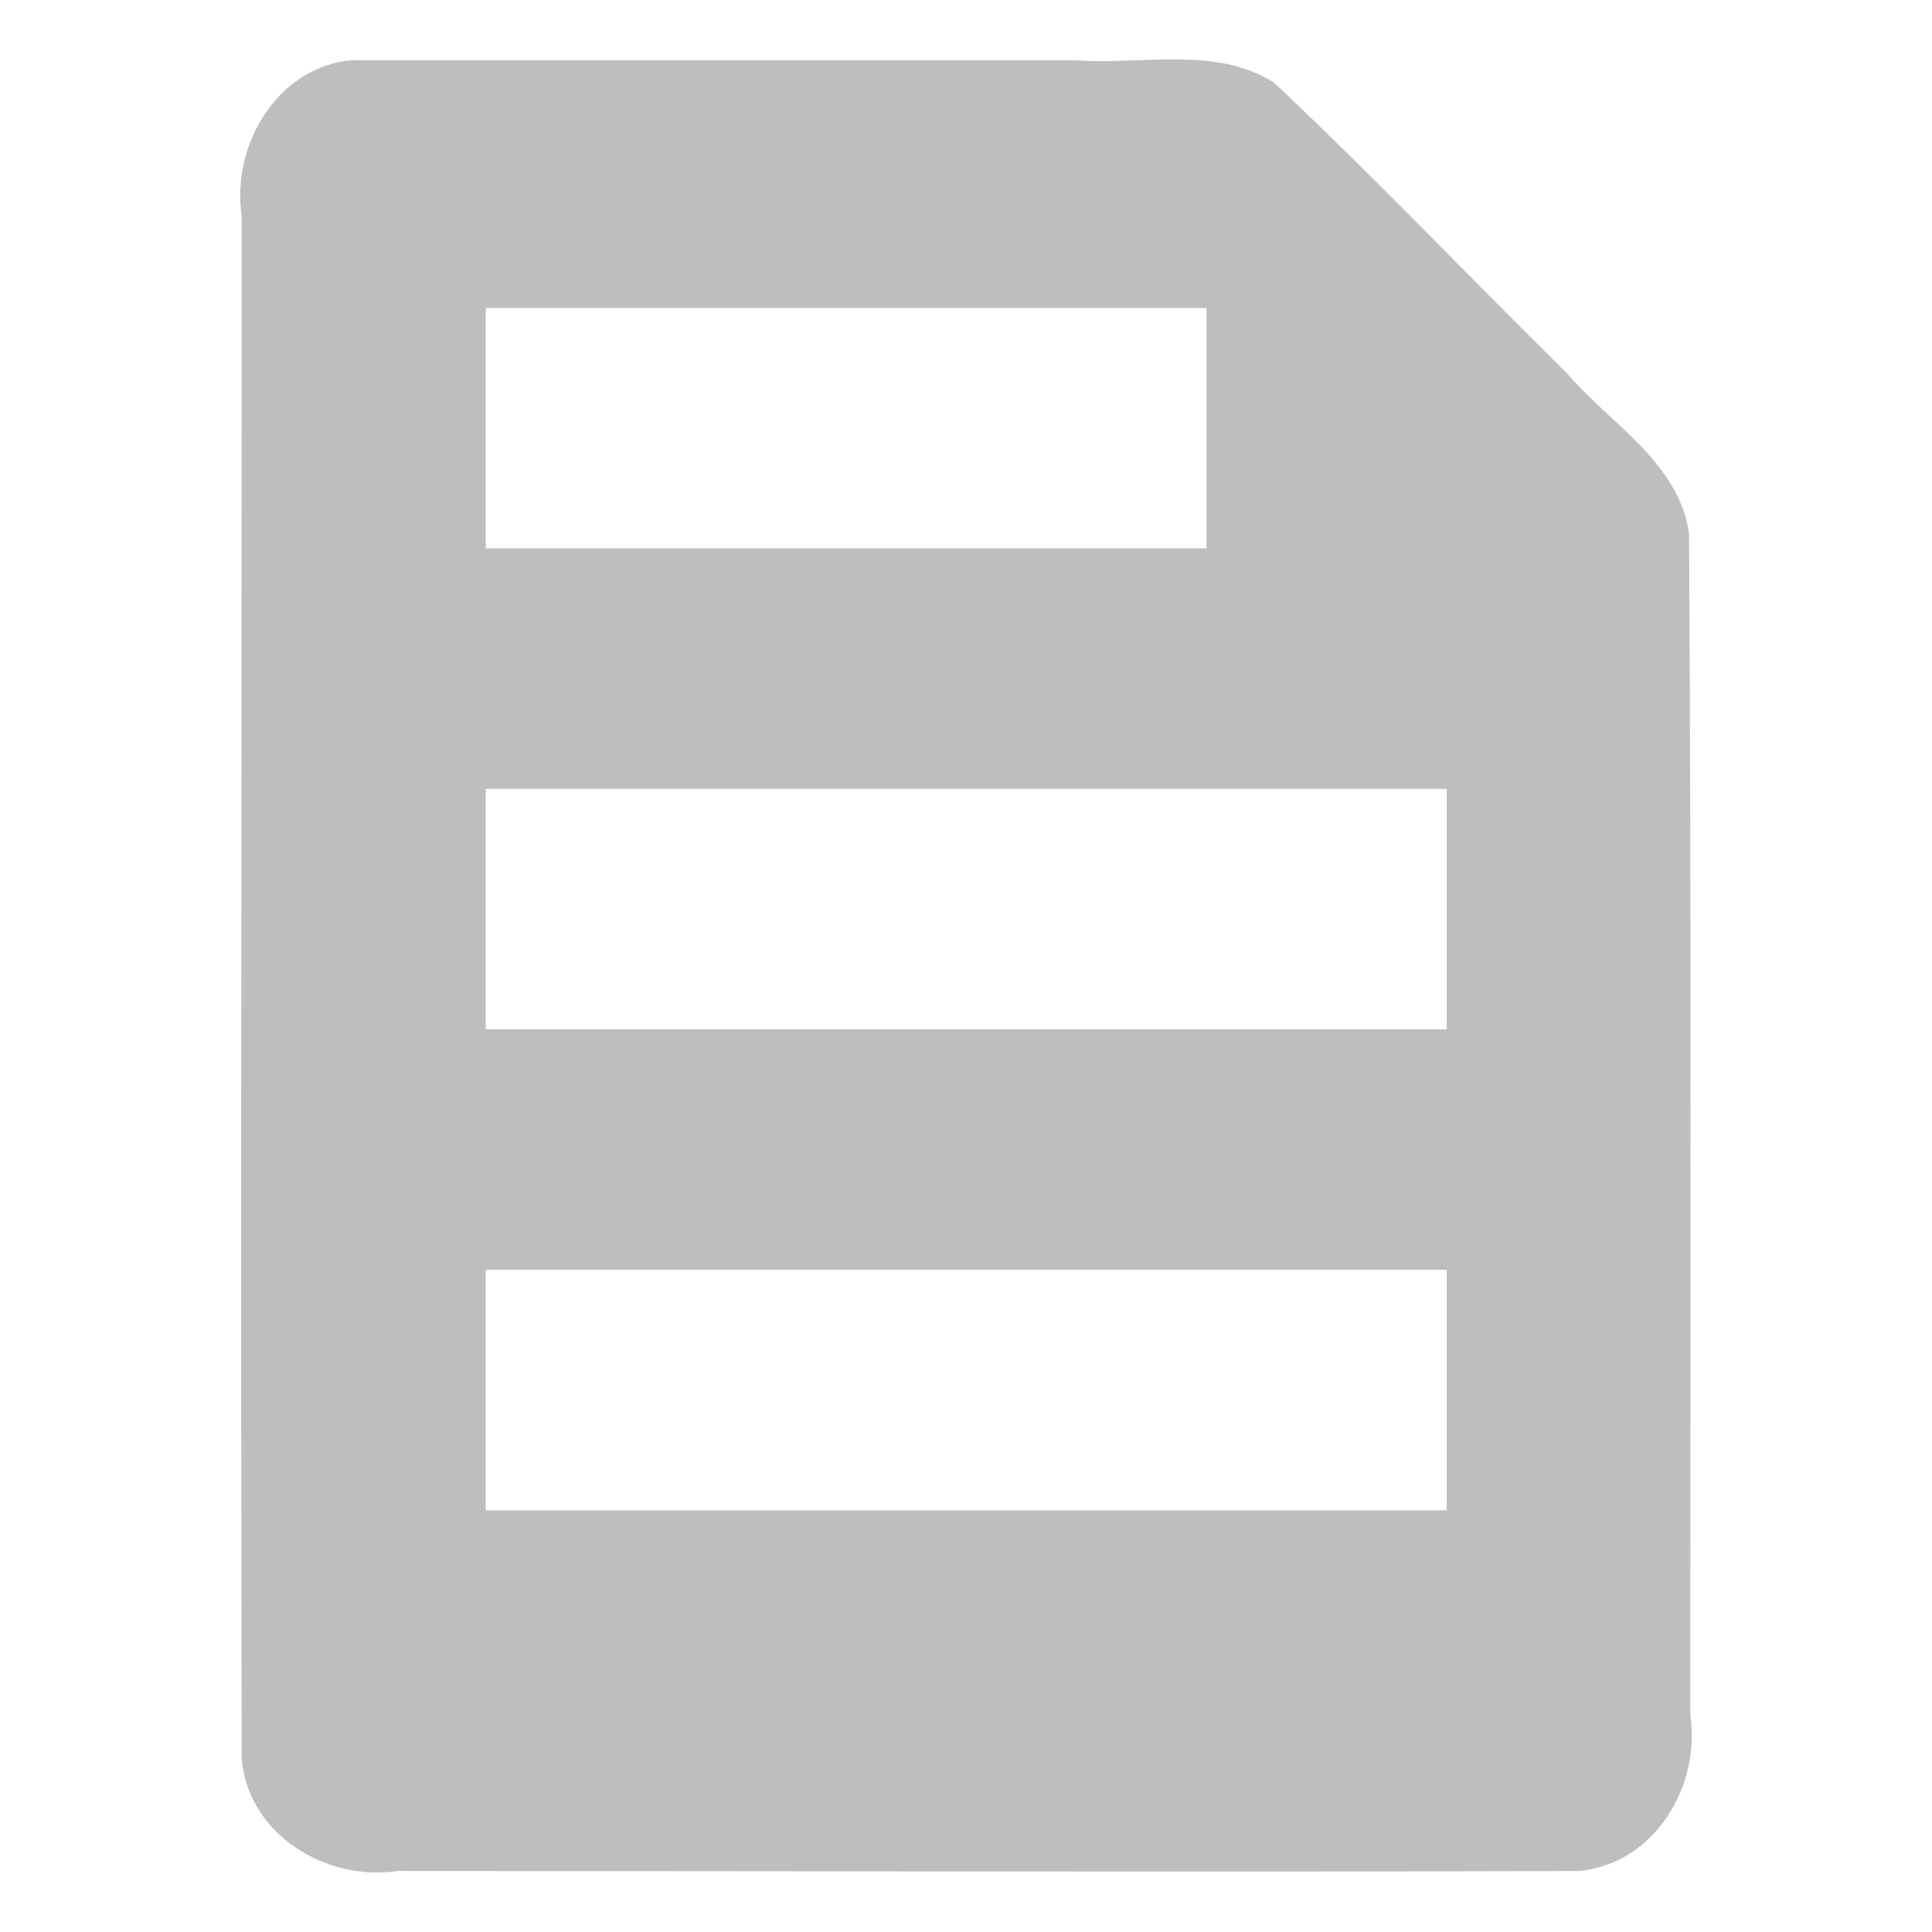 <?xml version="1.0" encoding="UTF-8" standalone="no"?><!DOCTYPE svg PUBLIC "-//W3C//DTD SVG 1.1//EN" "http://www.w3.org/Graphics/SVG/1.1/DTD/svg11.dtd"><svg height="64" id="svg7384" version="1.1" viewBox="0 0 16 16.0" width="64" xmlns="http://www.w3.org/2000/svg"><g id="layer12" transform="translate(-240.998,-647.505)"><path d="m 243.933,648.001 c -0.634,0.045 -1.023,0.703 -0.933,1.296 0,4.259 -0.01,8.518 0,12.777 0.056,0.626 0.701,1.015 1.291,0.926 3.26,0 6.52,0.01 9.78,0 0.627,-0.056 1.014,-0.702 0.925,-1.292 0,-3.263 0.01,-6.526 -0.01,-9.789 -0.088,-0.588 -0.652,-0.902 -1.011,-1.323 -0.813,-0.8 -1.599,-1.63 -2.43,-2.41 -0.492,-0.304 -1.092,-0.14 -1.639,-0.182 -1.994,0 -3.987,0 -5.981,0 z m 1.088,2.054 c 1.99,0 3.979,0 5.969,0 0,0.664 0,1.328 0,1.992 -1.99,0 -3.979,0 -5.969,0 0,-0.664 0,-1.328 0,-1.992 z m 0,3.983 c 2.653,0 5.306,0 7.958,0 0,0.664 0,1.328 0,1.992 -2.653,0 -5.306,0 -7.958,0 0,-0.664 0,-1.328 0,-1.992 z m 0,3.983 c 2.653,0 5.306,0 7.958,0 0,0.664 0,1.328 0,1.992 -2.653,0 -5.306,0 -7.958,0 0,-0.664 0,-1.328 0,-1.992 z" id="path4387-5" style="color:#bebebe;fill:#bebebe"/></g></svg>